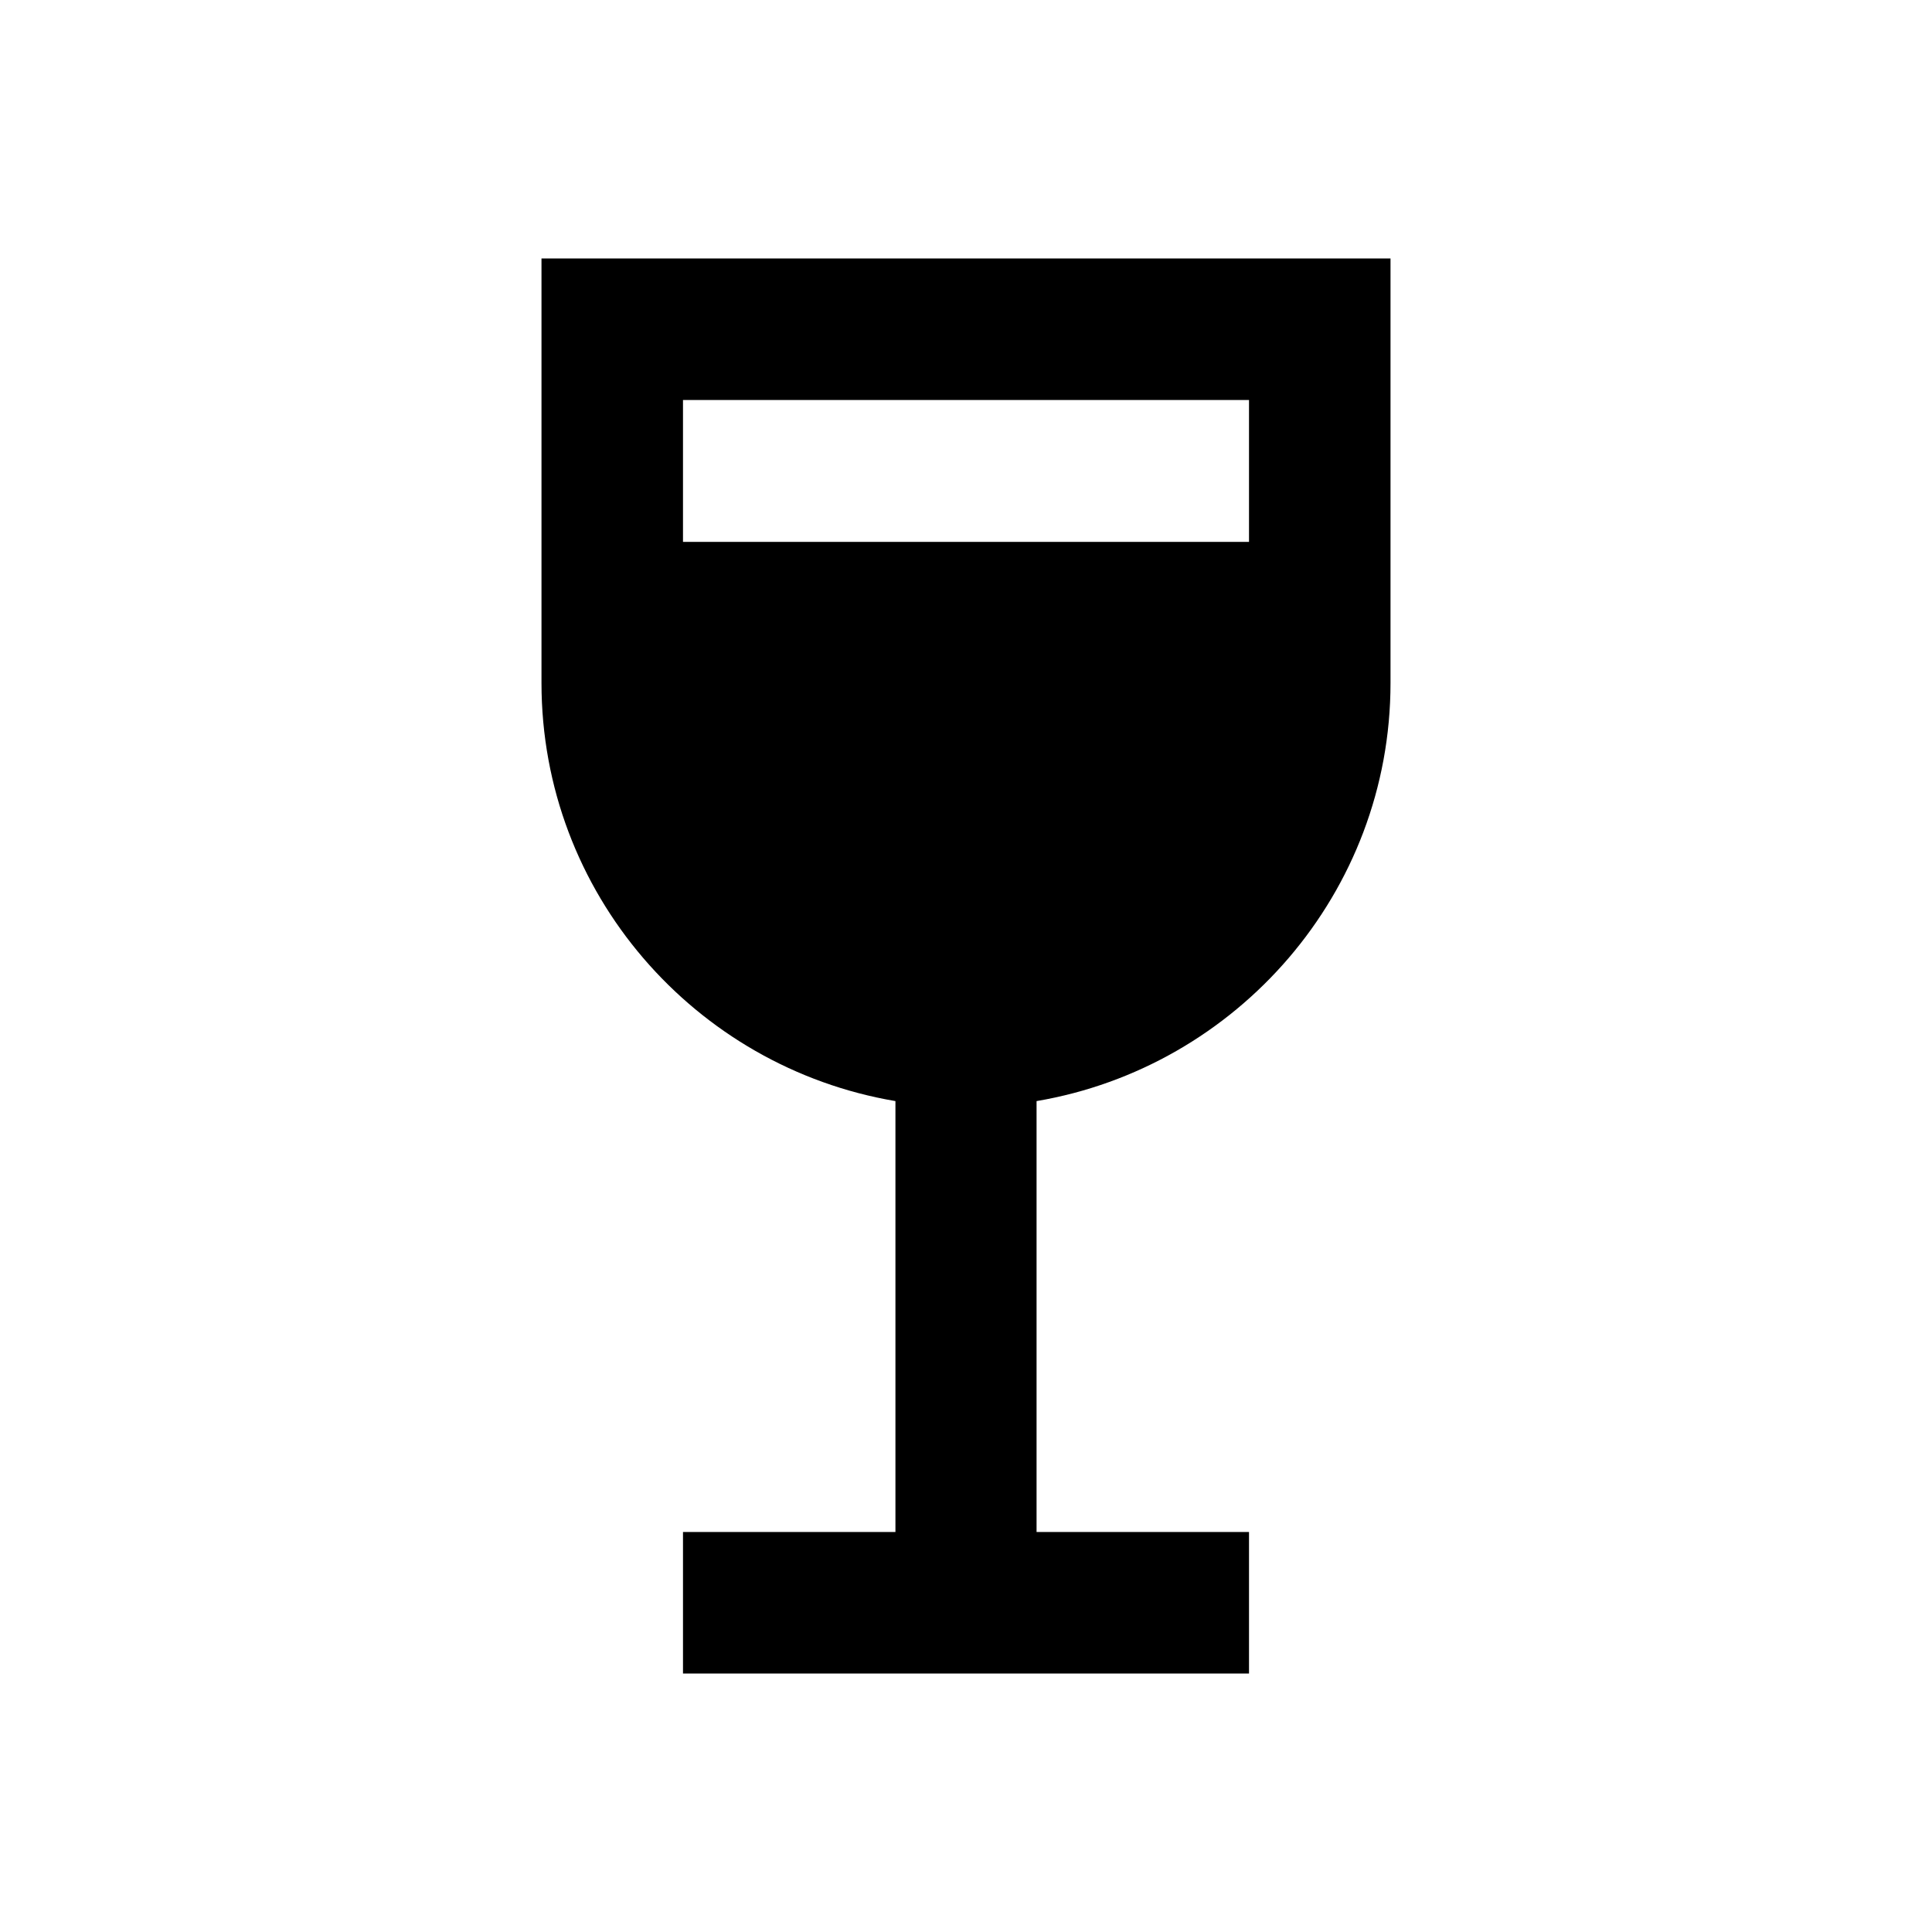 <?xml version="1.0" standalone="no"?><!DOCTYPE svg PUBLIC "-//W3C//DTD SVG 1.1//EN" "http://www.w3.org/Graphics/SVG/1.1/DTD/svg11.dtd"><svg class="icon" width="200px" height="200.00px" viewBox="0 0 1024 1024" version="1.1" xmlns="http://www.w3.org/2000/svg"><path fill="#000" d="M287 137V362c0 111.2 81.2 203.6 187.6 221.6V812H362v75h300V812h-112.6V583.6c106.2-18 187.6-110.4 187.6-221.6V137h-450zM662 287.2H362V212h300v75.2z" /></svg>